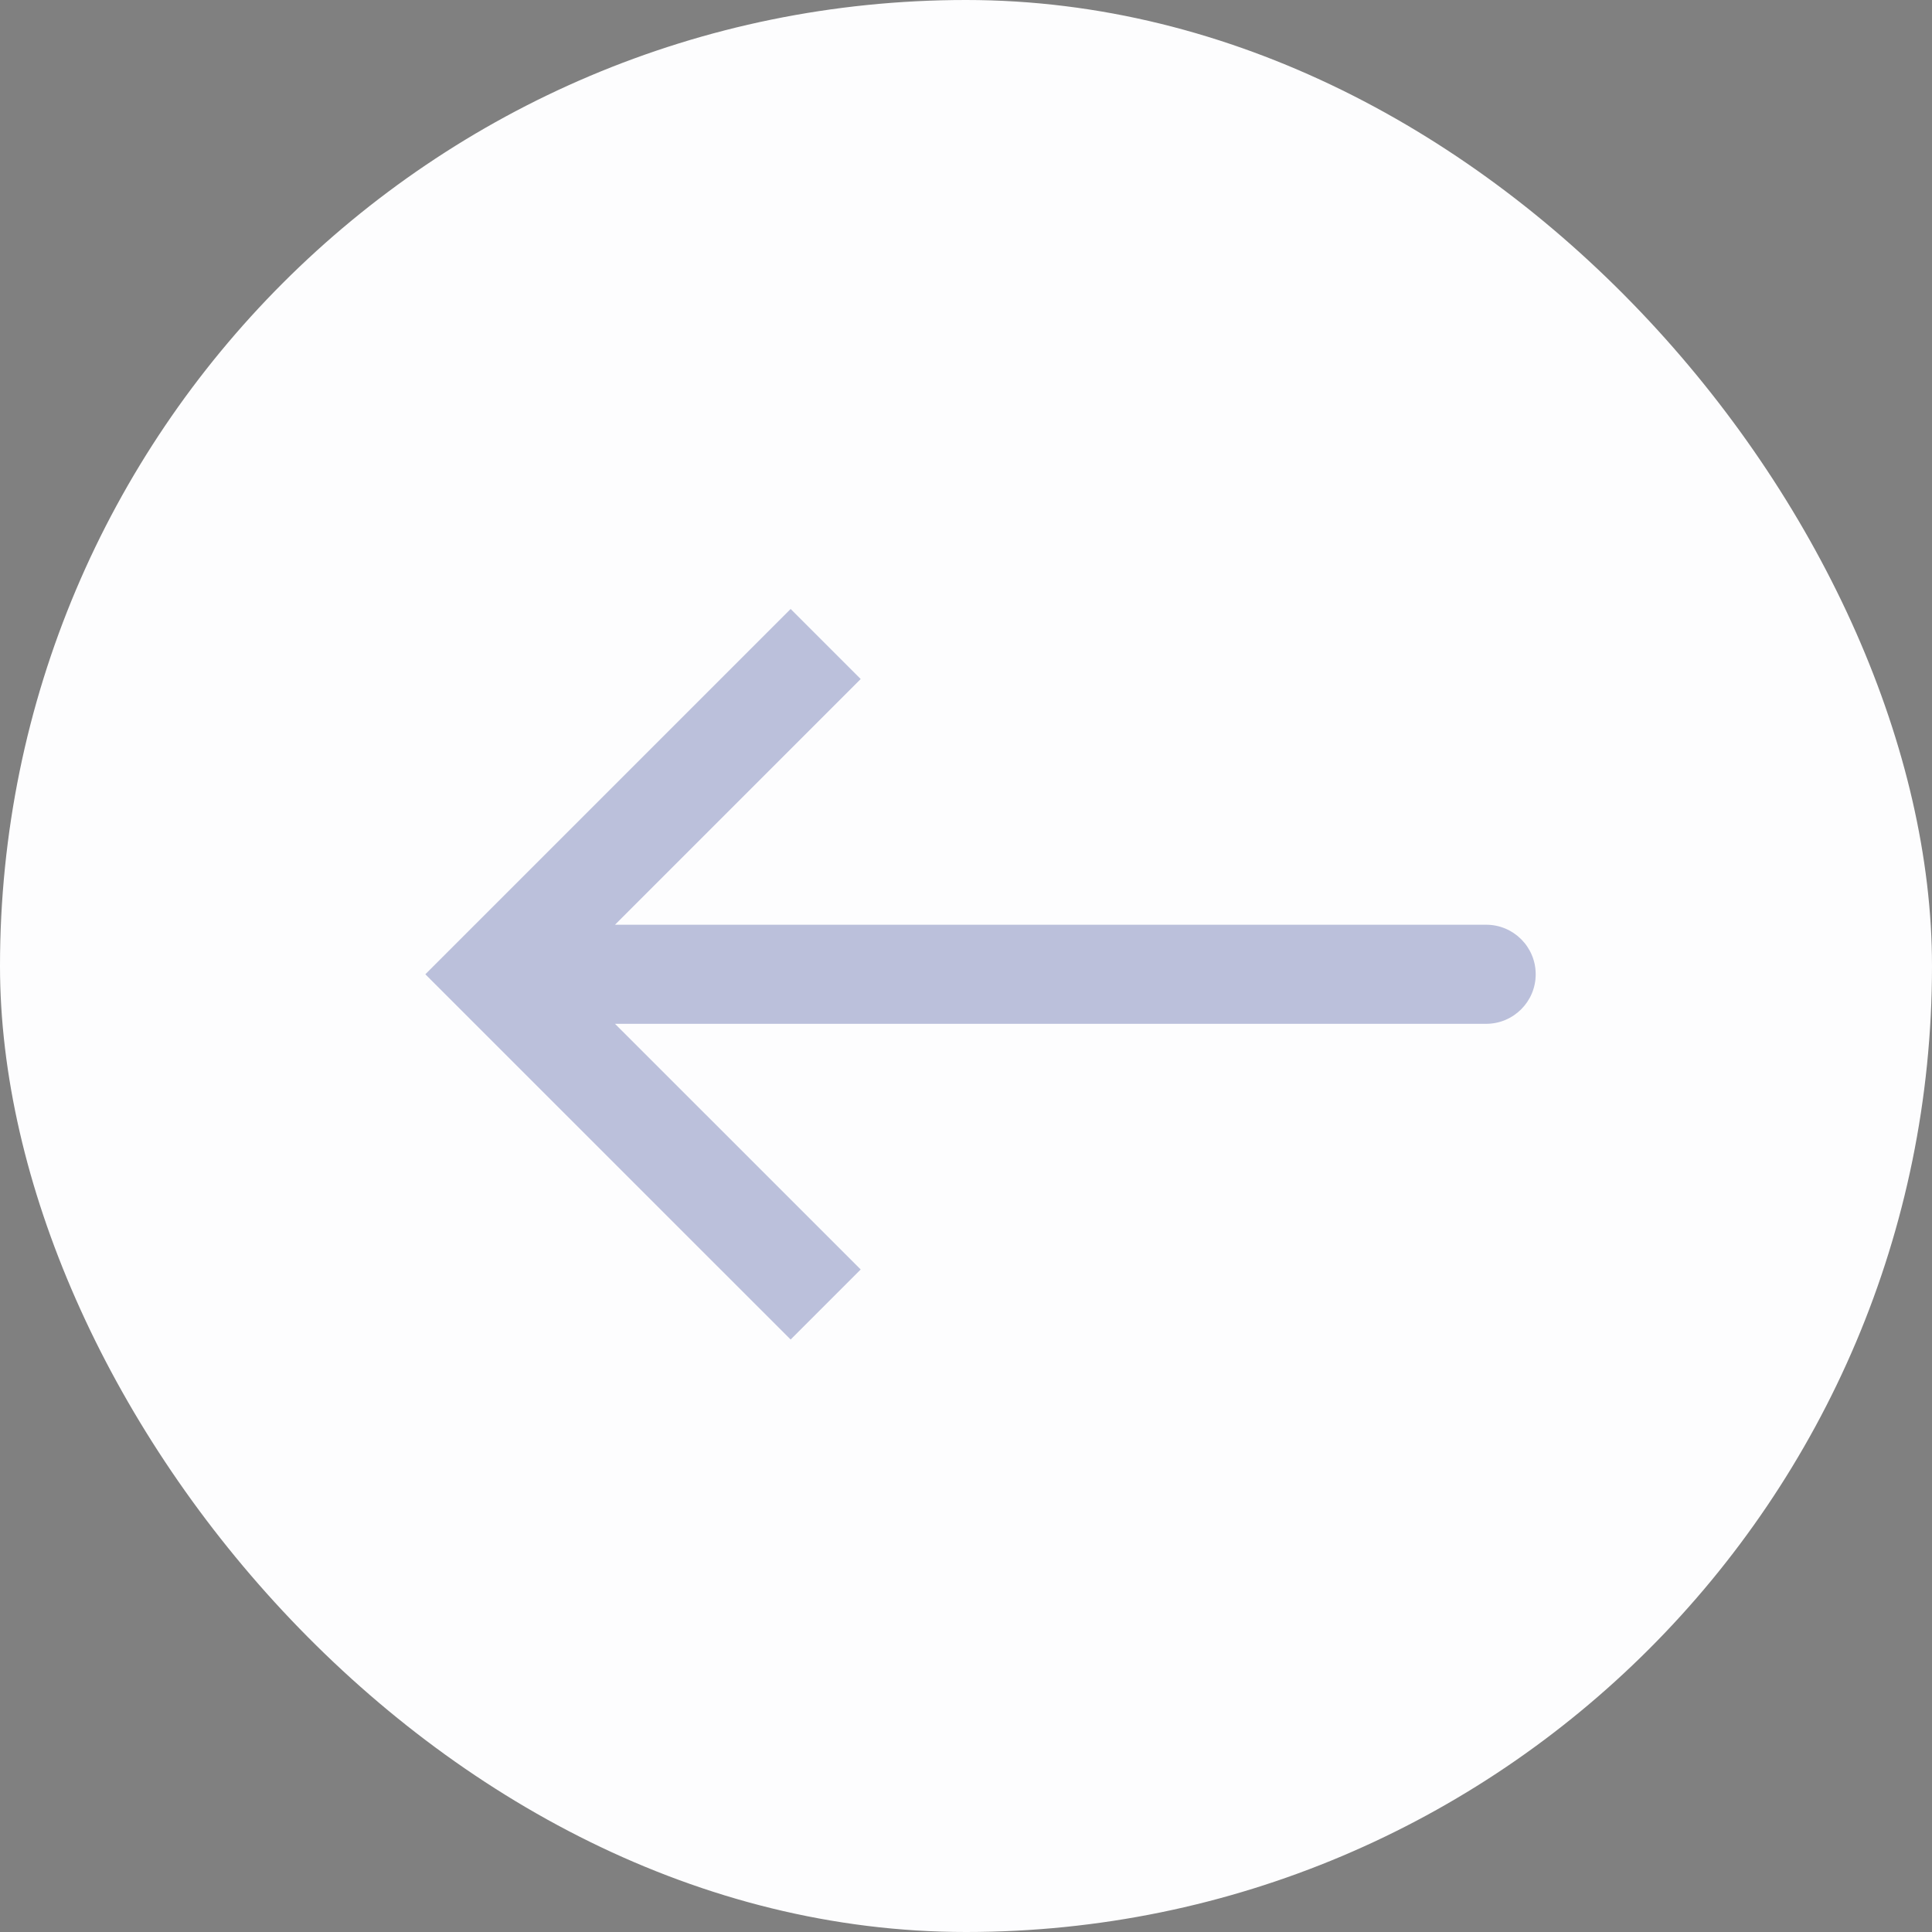 <svg width="39" height="39" viewBox="0 0 39 39" fill="none" xmlns="http://www.w3.org/2000/svg">
<rect x="0" y="0" width="39" height="39" fill="#808080" stroke="none"/>
<rect width="39" height="39" rx="19.5" fill="#FDFDFE"/>
<path opacity="0.3" d="M10 19.667L9.293 18.96L8.586 19.667L9.293 20.374L10 19.667ZM30 20.667C30.552 20.667 31 20.219 31 19.667C31 19.114 30.552 18.667 30 18.667V20.667ZM15.96 12.293L9.293 18.96L10.707 20.374L17.374 13.707L15.96 12.293ZM9.293 20.374L15.96 27.04L17.374 25.626L10.707 18.96L9.293 20.374ZM10 20.667H30V18.667H10V20.667Z" fill="#212F8A"/>
</svg>
